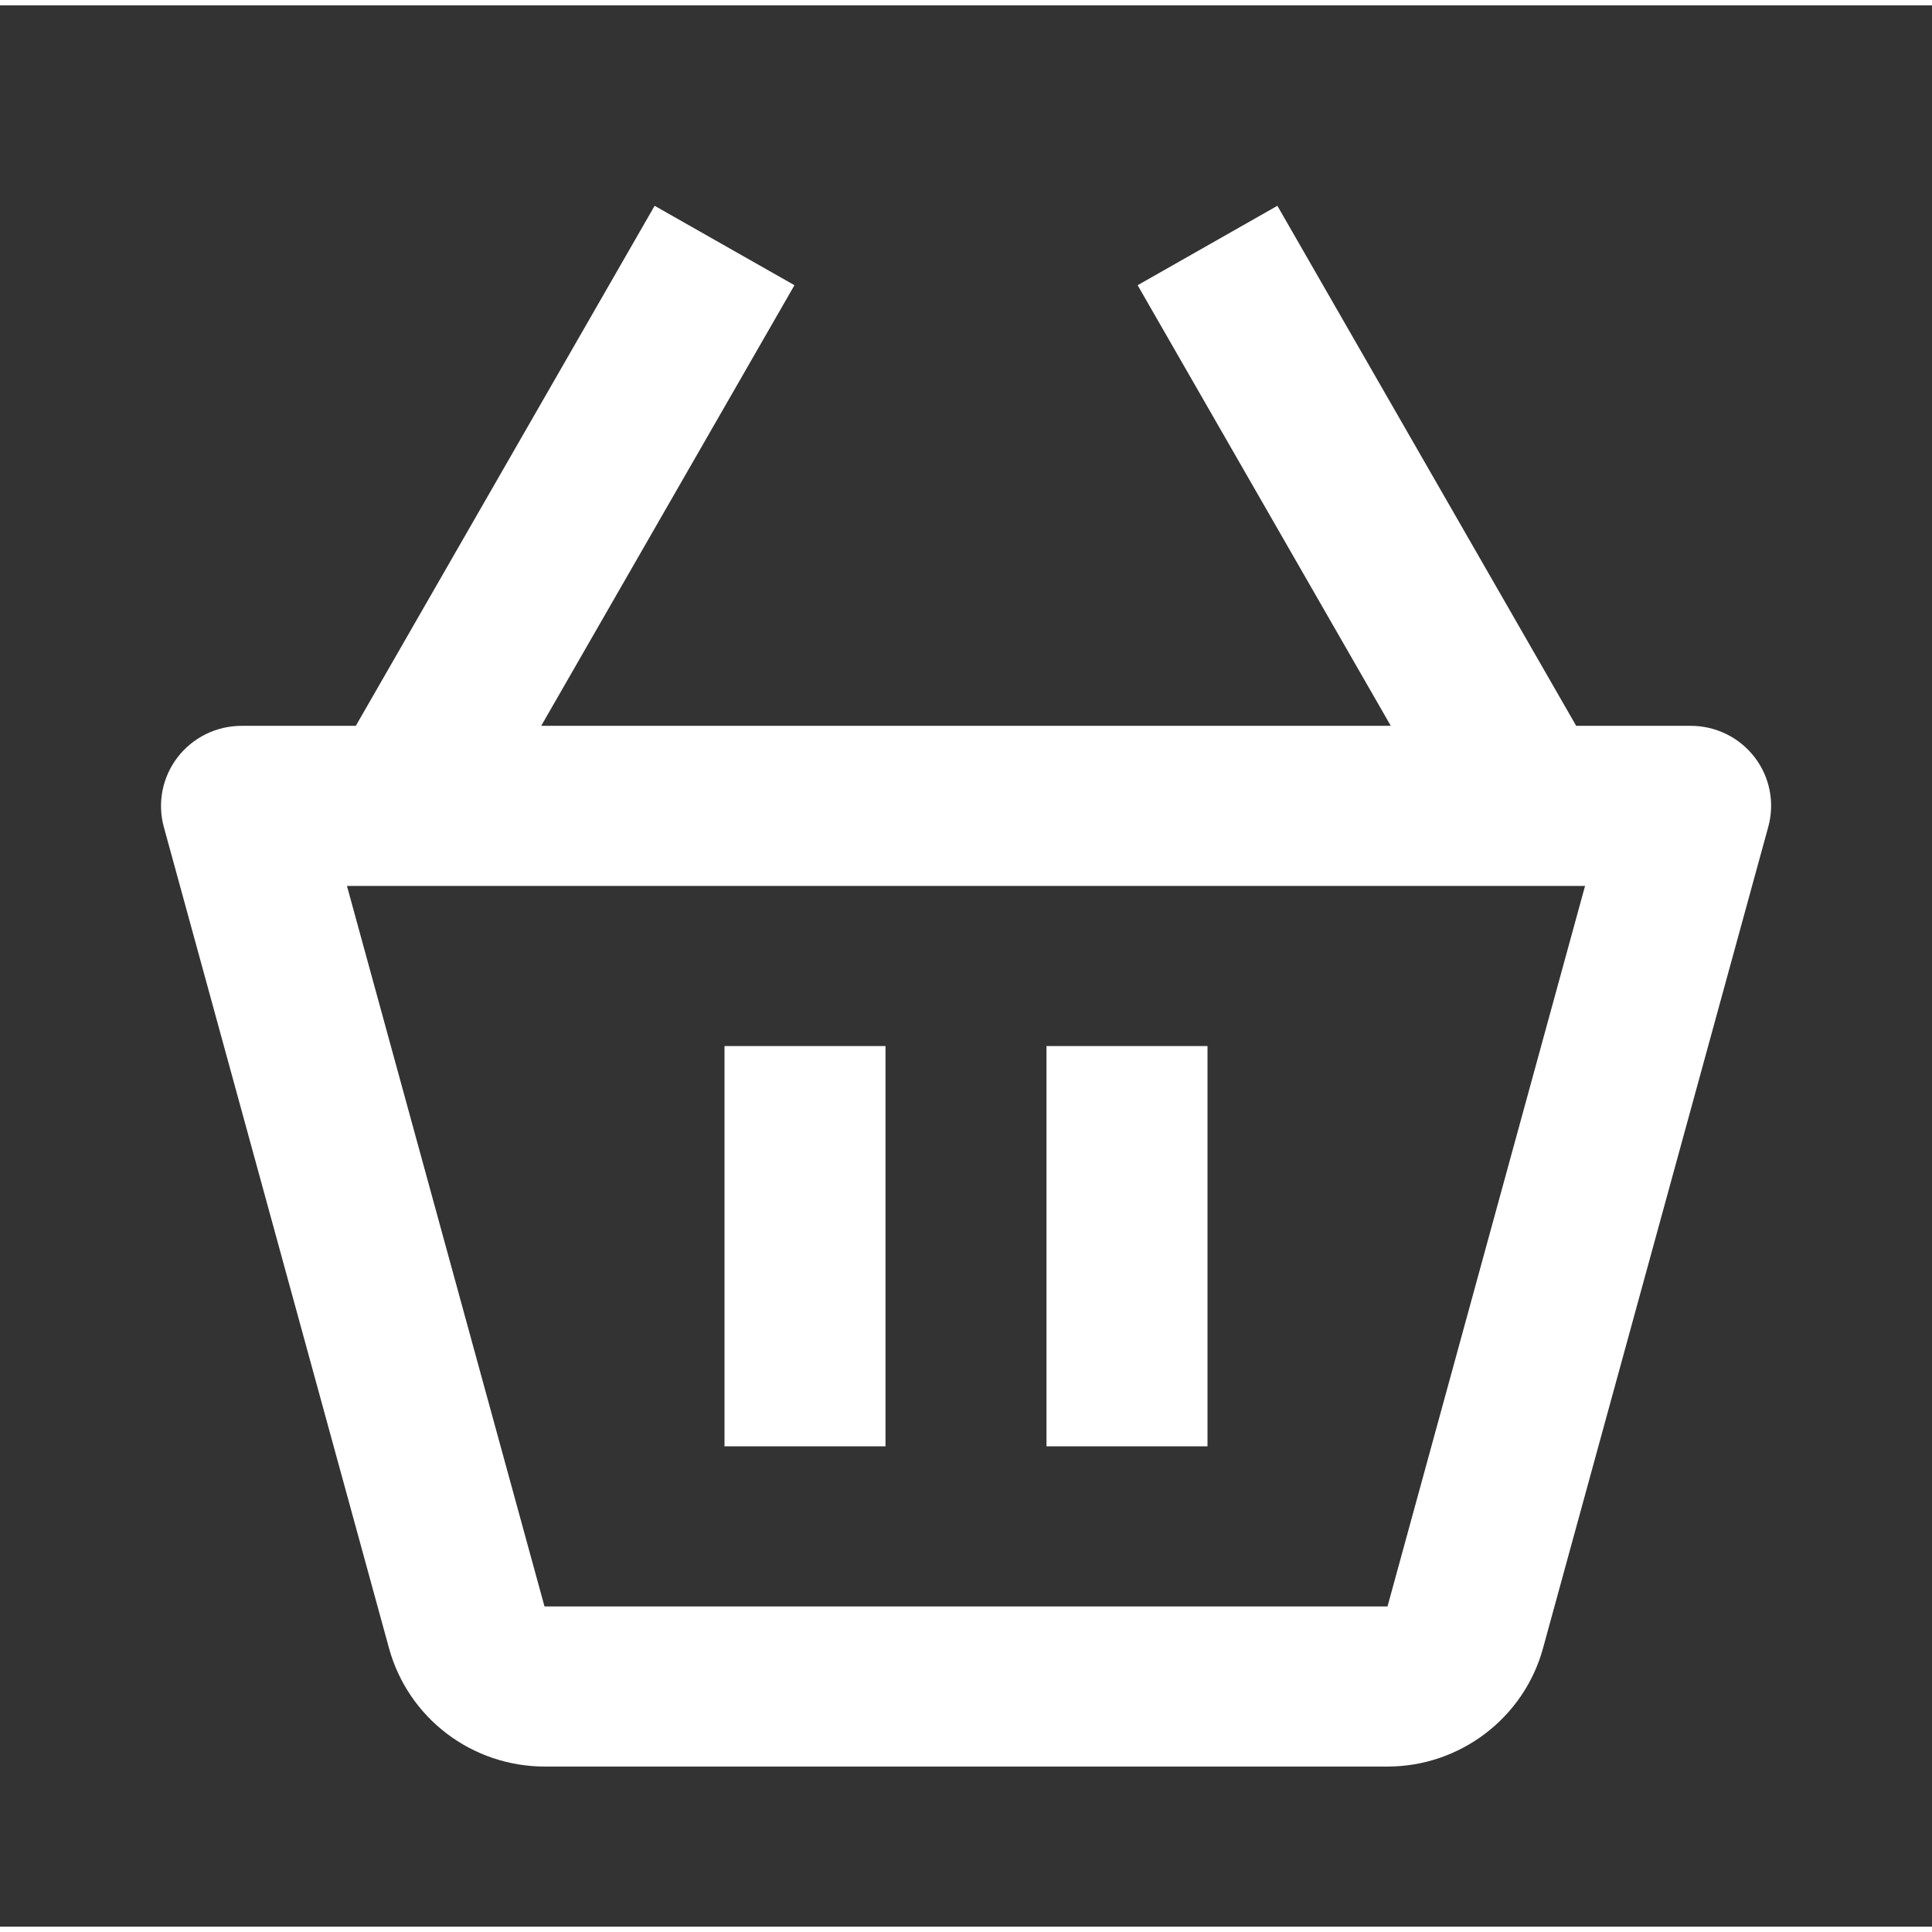 <svg focusable="false" role="img" aria-hidden="true" width="25" height="25" viewBox="0 0 362 360" fill="none" xmlns="http://www.w3.org/2000/svg">
  <rect x="0" y="0" width="362" height="360" fill="#333333" stroke="none"/>
  <path d="M316.75 135H295.332L239.343 37.56L213.158 52.44L260.595 135H101.405L148.858 52.44L122.658 37.56L66.669 135H45.25C42.932 135.003 40.645 135.536 38.568 136.559C36.49 137.582 34.677 139.067 33.27 140.899C31.862 142.731 30.898 144.861 30.451 147.123C30.005 149.386 30.088 151.72 30.695 153.945L72.913 307.905C74.668 314.247 78.465 319.842 83.723 323.833C88.981 327.823 95.41 329.99 102.024 330H259.992C273.536 330 285.513 320.925 289.102 307.875L331.321 153.93C331.935 151.704 332.023 149.367 331.578 147.102C331.133 144.836 330.168 142.704 328.757 140.871C327.346 139.038 325.528 137.554 323.446 136.536C321.363 135.517 319.071 134.992 316.75 135ZM259.977 300V315V300H102.024L65.009 165H296.991L259.977 300Z" fill="white"/>
  <path d="M135.75 195H165.917V270H135.75V195ZM196.083 195H226.25V270H196.083V195Z" fill="white"/>
</svg>